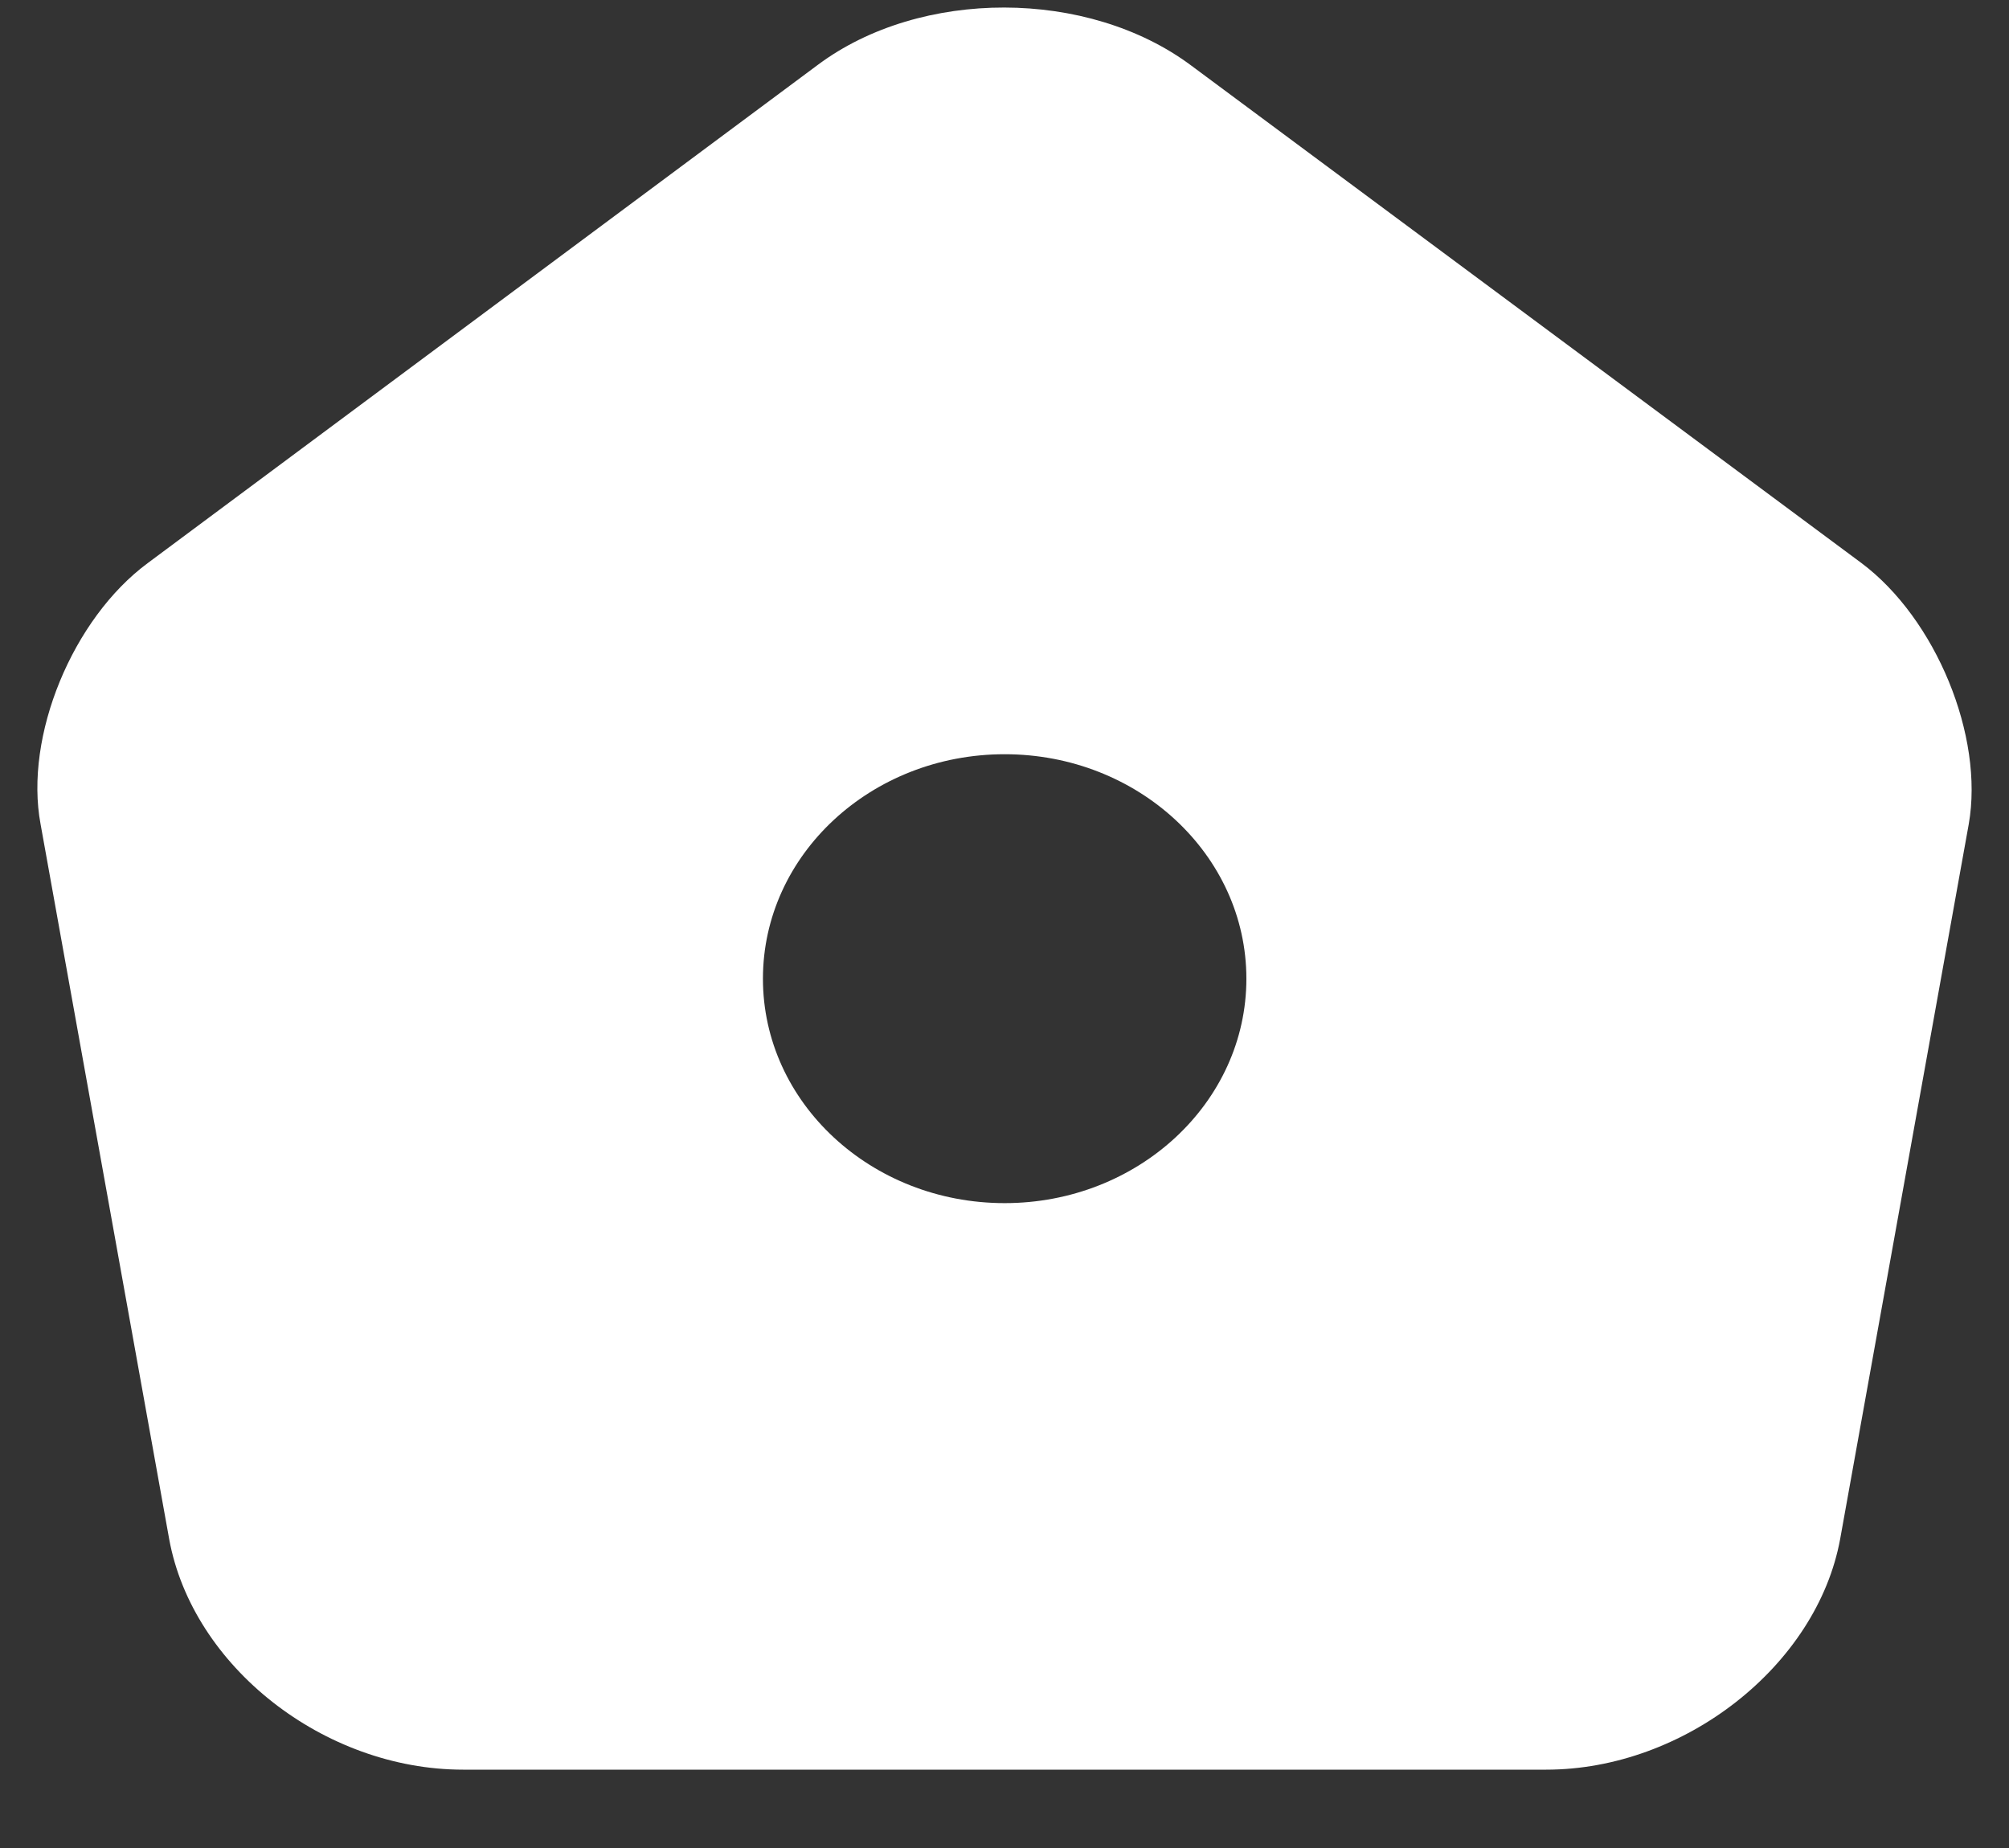<svg width="25" height="23" viewBox="0 0 25 23" fill="none" xmlns="http://www.w3.org/2000/svg">
<rect x="0" y="0" width="25" height="23" fill="#333333" stroke="none"/>
<path d="M23.163 7.007L14.824 0.816C13.537 -0.145 11.455 -0.145 10.18 0.805L1.84 7.007C0.902 7.7 0.3 9.163 0.505 10.258L2.105 19.154C2.394 20.74 4.031 22.025 5.763 22.025H19.241C20.961 22.025 22.61 20.729 22.899 19.154L24.499 10.258C24.692 9.163 24.09 7.7 23.163 7.007ZM12.502 14.974C10.841 14.974 9.494 13.723 9.494 12.181C9.494 10.638 10.841 9.387 12.502 9.387C14.162 9.387 15.51 10.638 15.51 12.181C15.51 13.723 14.162 14.974 12.502 14.974Z" fill="white"/>
</svg>
